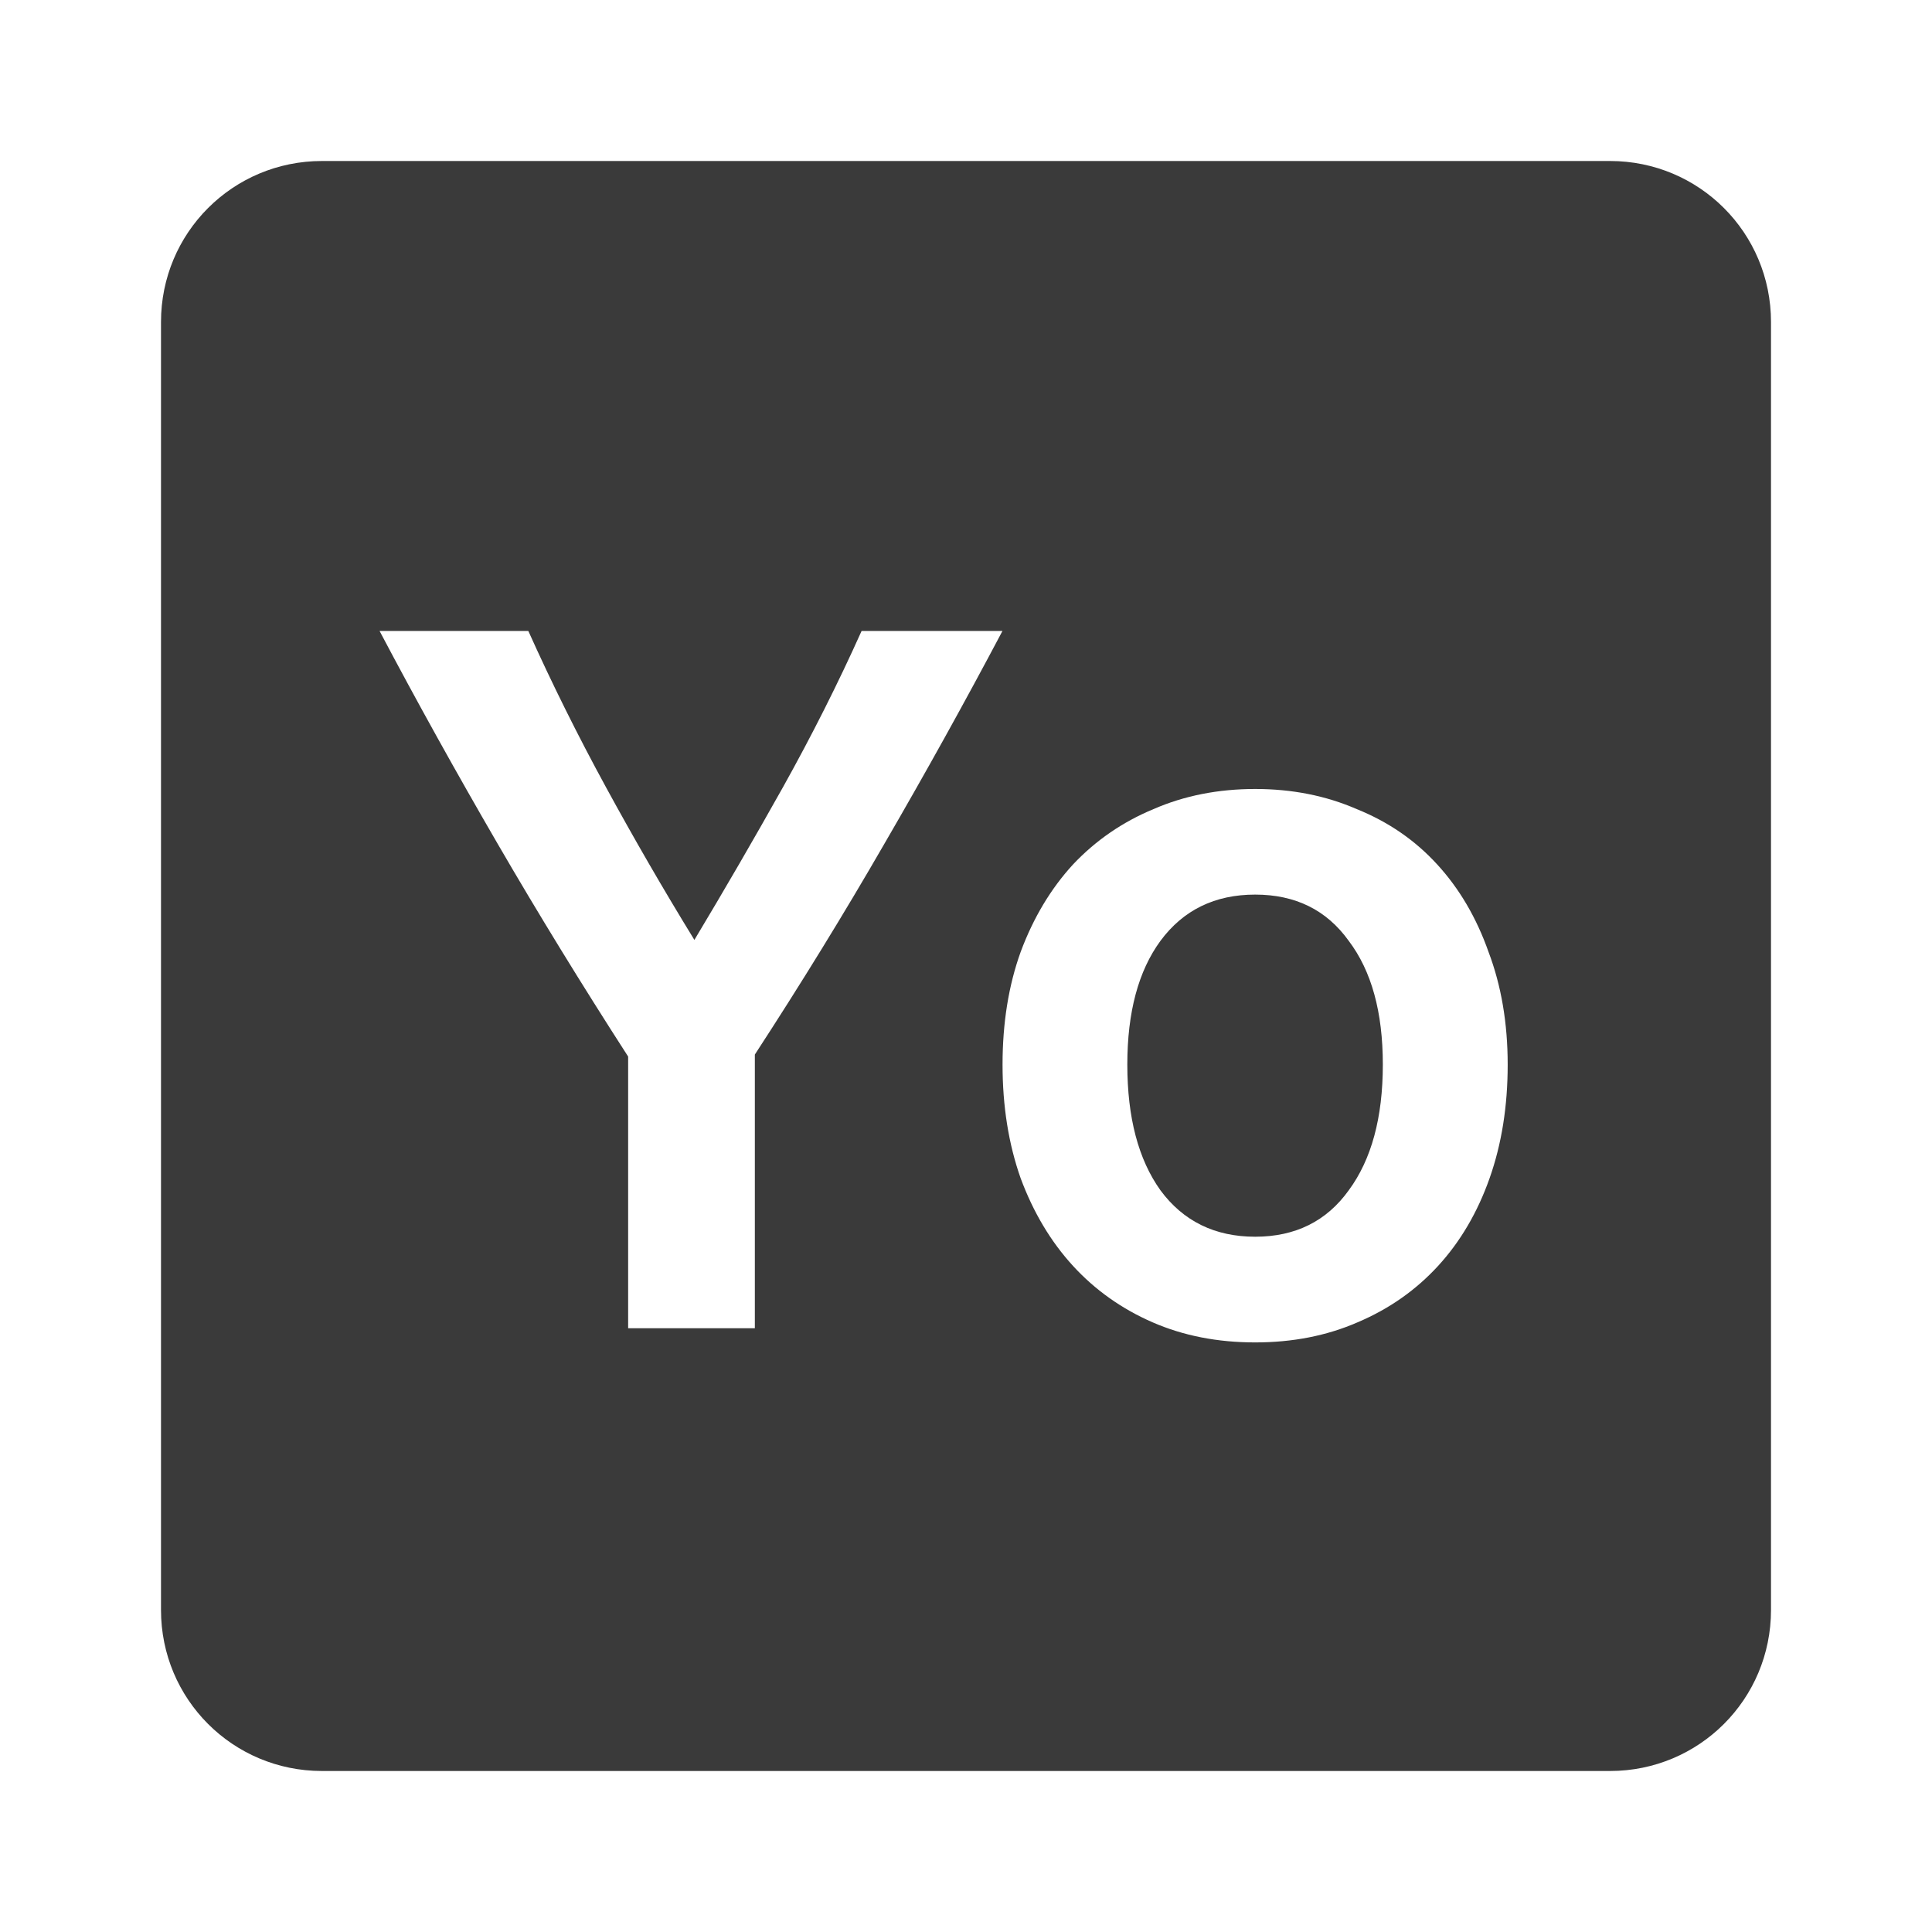 <svg viewBox="0 0 24 24" xmlns="http://www.w3.org/2000/svg">
 <path d="m4 2c-1.108 0-2 .892-2 2v16c0 1.108.892 2 2 2h16c1.108 0 2-.892 2-2v-16c0-1.108-.892-2-2-2zm .713 5.838h1.85c.292.65.613 1.296.963 1.938.35.642.716 1.275 1.1 1.9.375-.625.743-1.259 1.102-1.9.358-.642.683-1.287.975-1.938h1.75c-.467.883-.955 1.762-1.463 2.637-.5.867-1.038 1.742-1.613 2.625v3.4h-1.574v-3.375c-.575-.892-1.117-1.775-1.625-2.65-.508-.875-.996-1.753-1.463-2.637zm10.879 1.963c.458 0 .878.083 1.262.25.392.158.725.387 1 .688.275.3.487.661.637 1.086.158.417.238.884.238 1.4 0 .517-.075.987-.225 1.412-.15.425-.364.788-.639 1.088-.275.3-.608.535-1 .701-.383.167-.807.25-1.273.25-.467 0-.892-.083-1.275-.25-.383-.167-.713-.401-.988-.701-.275-.3-.492-.663-.65-1.088-.15-.425-.225-.895-.225-1.412 0-.517.075-.984.225-1.4.158-.425.375-.786.65-1.086.283-.3.617-.529 1-.688.383-.167.805-.25 1.264-.25zm0 1.312c-.5 0-.892.191-1.176.574-.275.375-.412.887-.412 1.537 0 .658.137 1.179.412 1.563.283.383.676.576 1.176.576.5 0 .887-.193 1.162-.576.283-.383.424-.904.424-1.563 0-.65-.14-1.162-.424-1.537-.275-.383-.662-.574-1.162-.574z" fill="#3a3a3a"/>
</svg>
